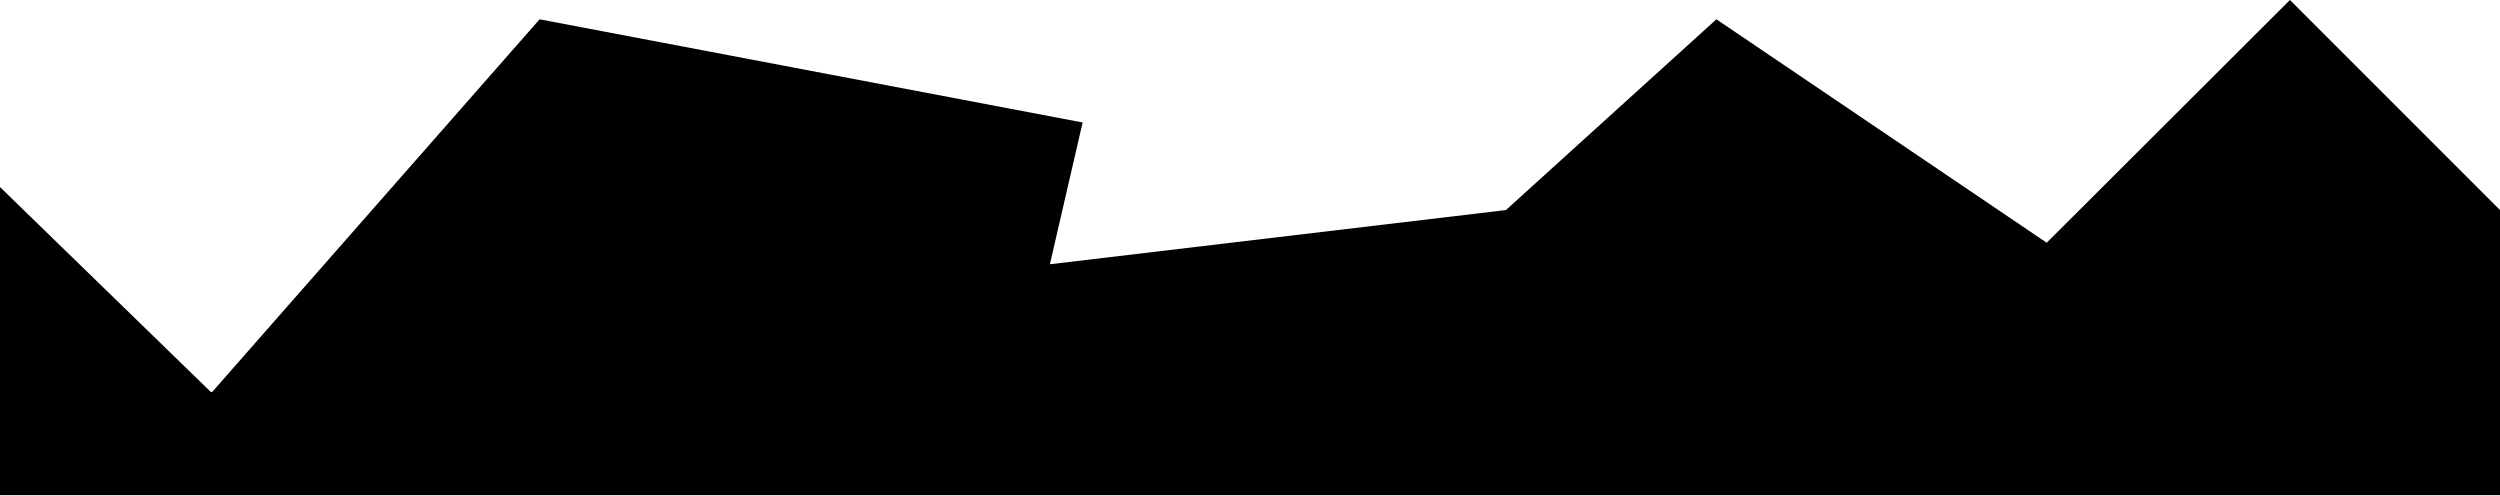 <svg width="1684" height="334" viewBox="0 0 1684 334" fill="none" xmlns="http://www.w3.org/2000/svg">
<path d="M0 126V264.5V333.5H1684V264.5V141.5L1542.5 0L1378.65 163.5L1156.17 13L1014.37 141.5L707.21 178L729.257 82.5L363.474 13L142.939 264H141.986L0 126Z" fill="black"/>
</svg>
